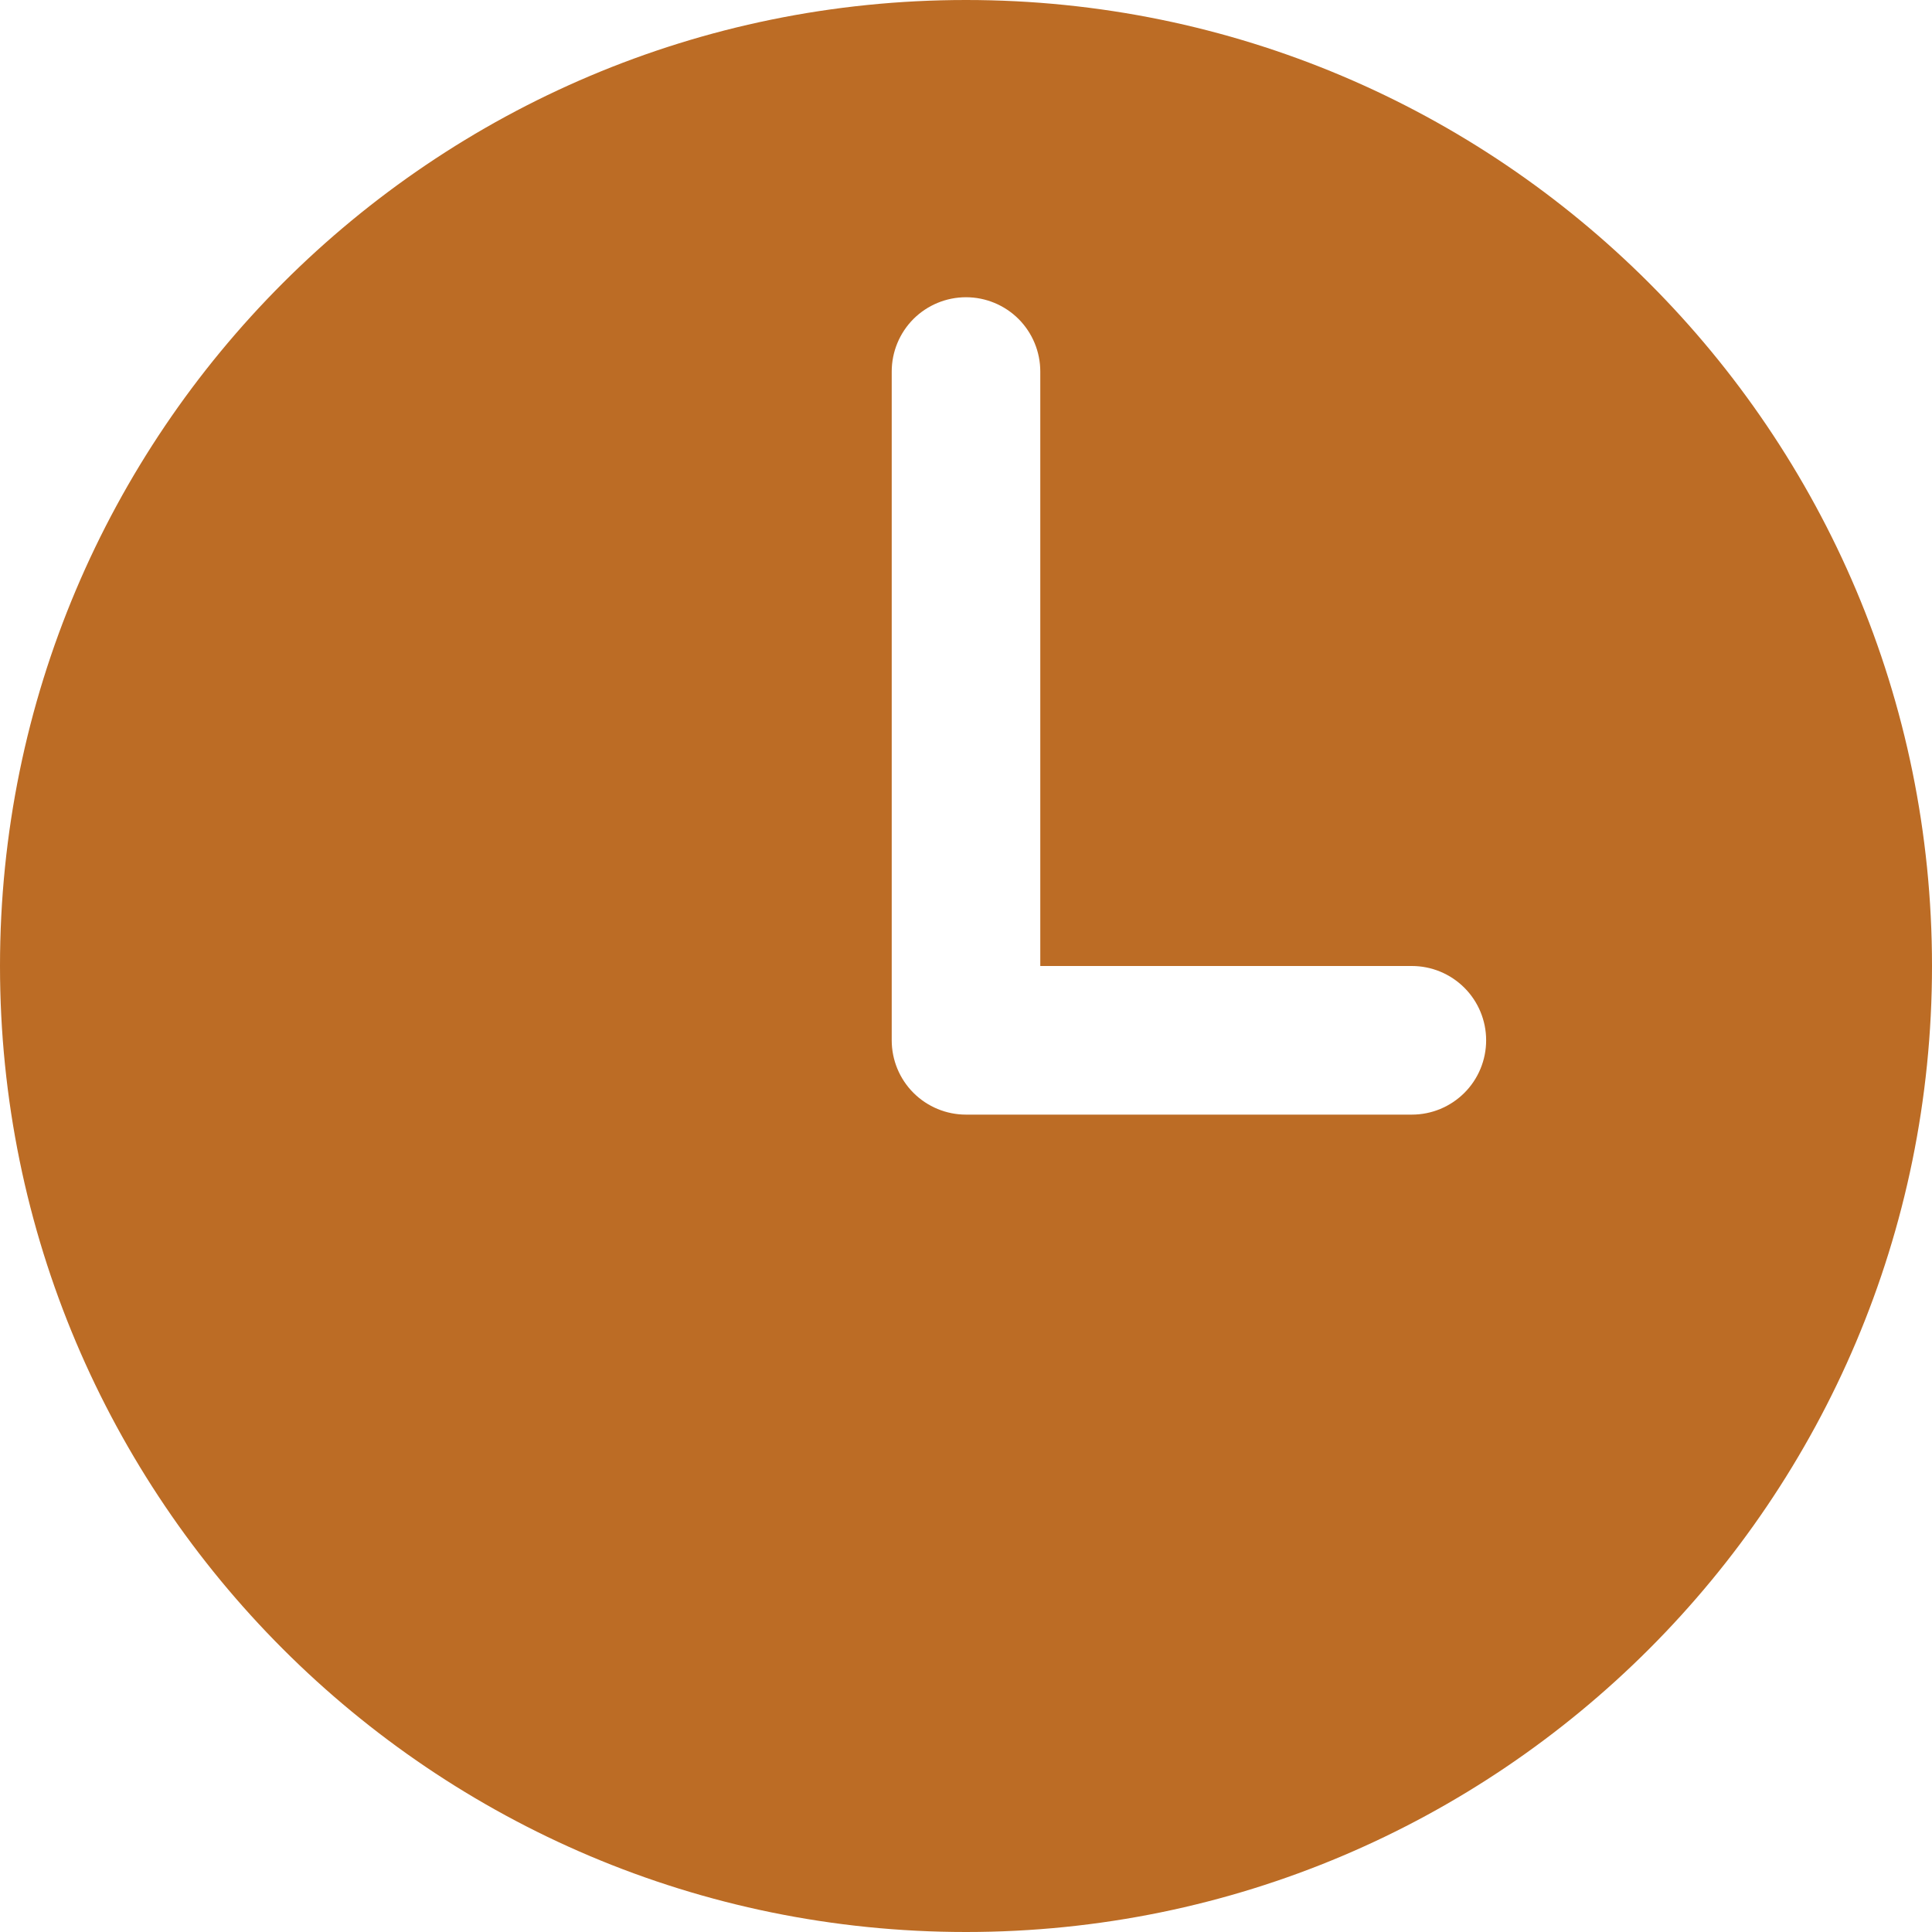 <svg width="40" height="40" viewBox="0 0 40 40" fill="none" xmlns="http://www.w3.org/2000/svg">
<path d="M20 0C8.955 0 0 8.955 0 20C0 31.045 8.955 40 20 40C31.045 40 40 31.045 40 20C40 8.955 31.045 0 20 0ZM29.231 23.077H20C19.592 23.077 19.201 22.915 18.912 22.626C18.624 22.338 18.462 21.947 18.462 21.538V7.692C18.462 7.284 18.624 6.893 18.912 6.604C19.201 6.316 19.592 6.154 20 6.154C20.408 6.154 20.799 6.316 21.088 6.604C21.376 6.893 21.538 7.284 21.538 7.692V20H29.231C29.639 20 30.03 20.162 30.319 20.451C30.607 20.739 30.769 21.13 30.769 21.538C30.769 21.947 30.607 22.338 30.319 22.626C30.03 22.915 29.639 23.077 29.231 23.077Z" fill="#BC6C25"/>
</svg>

